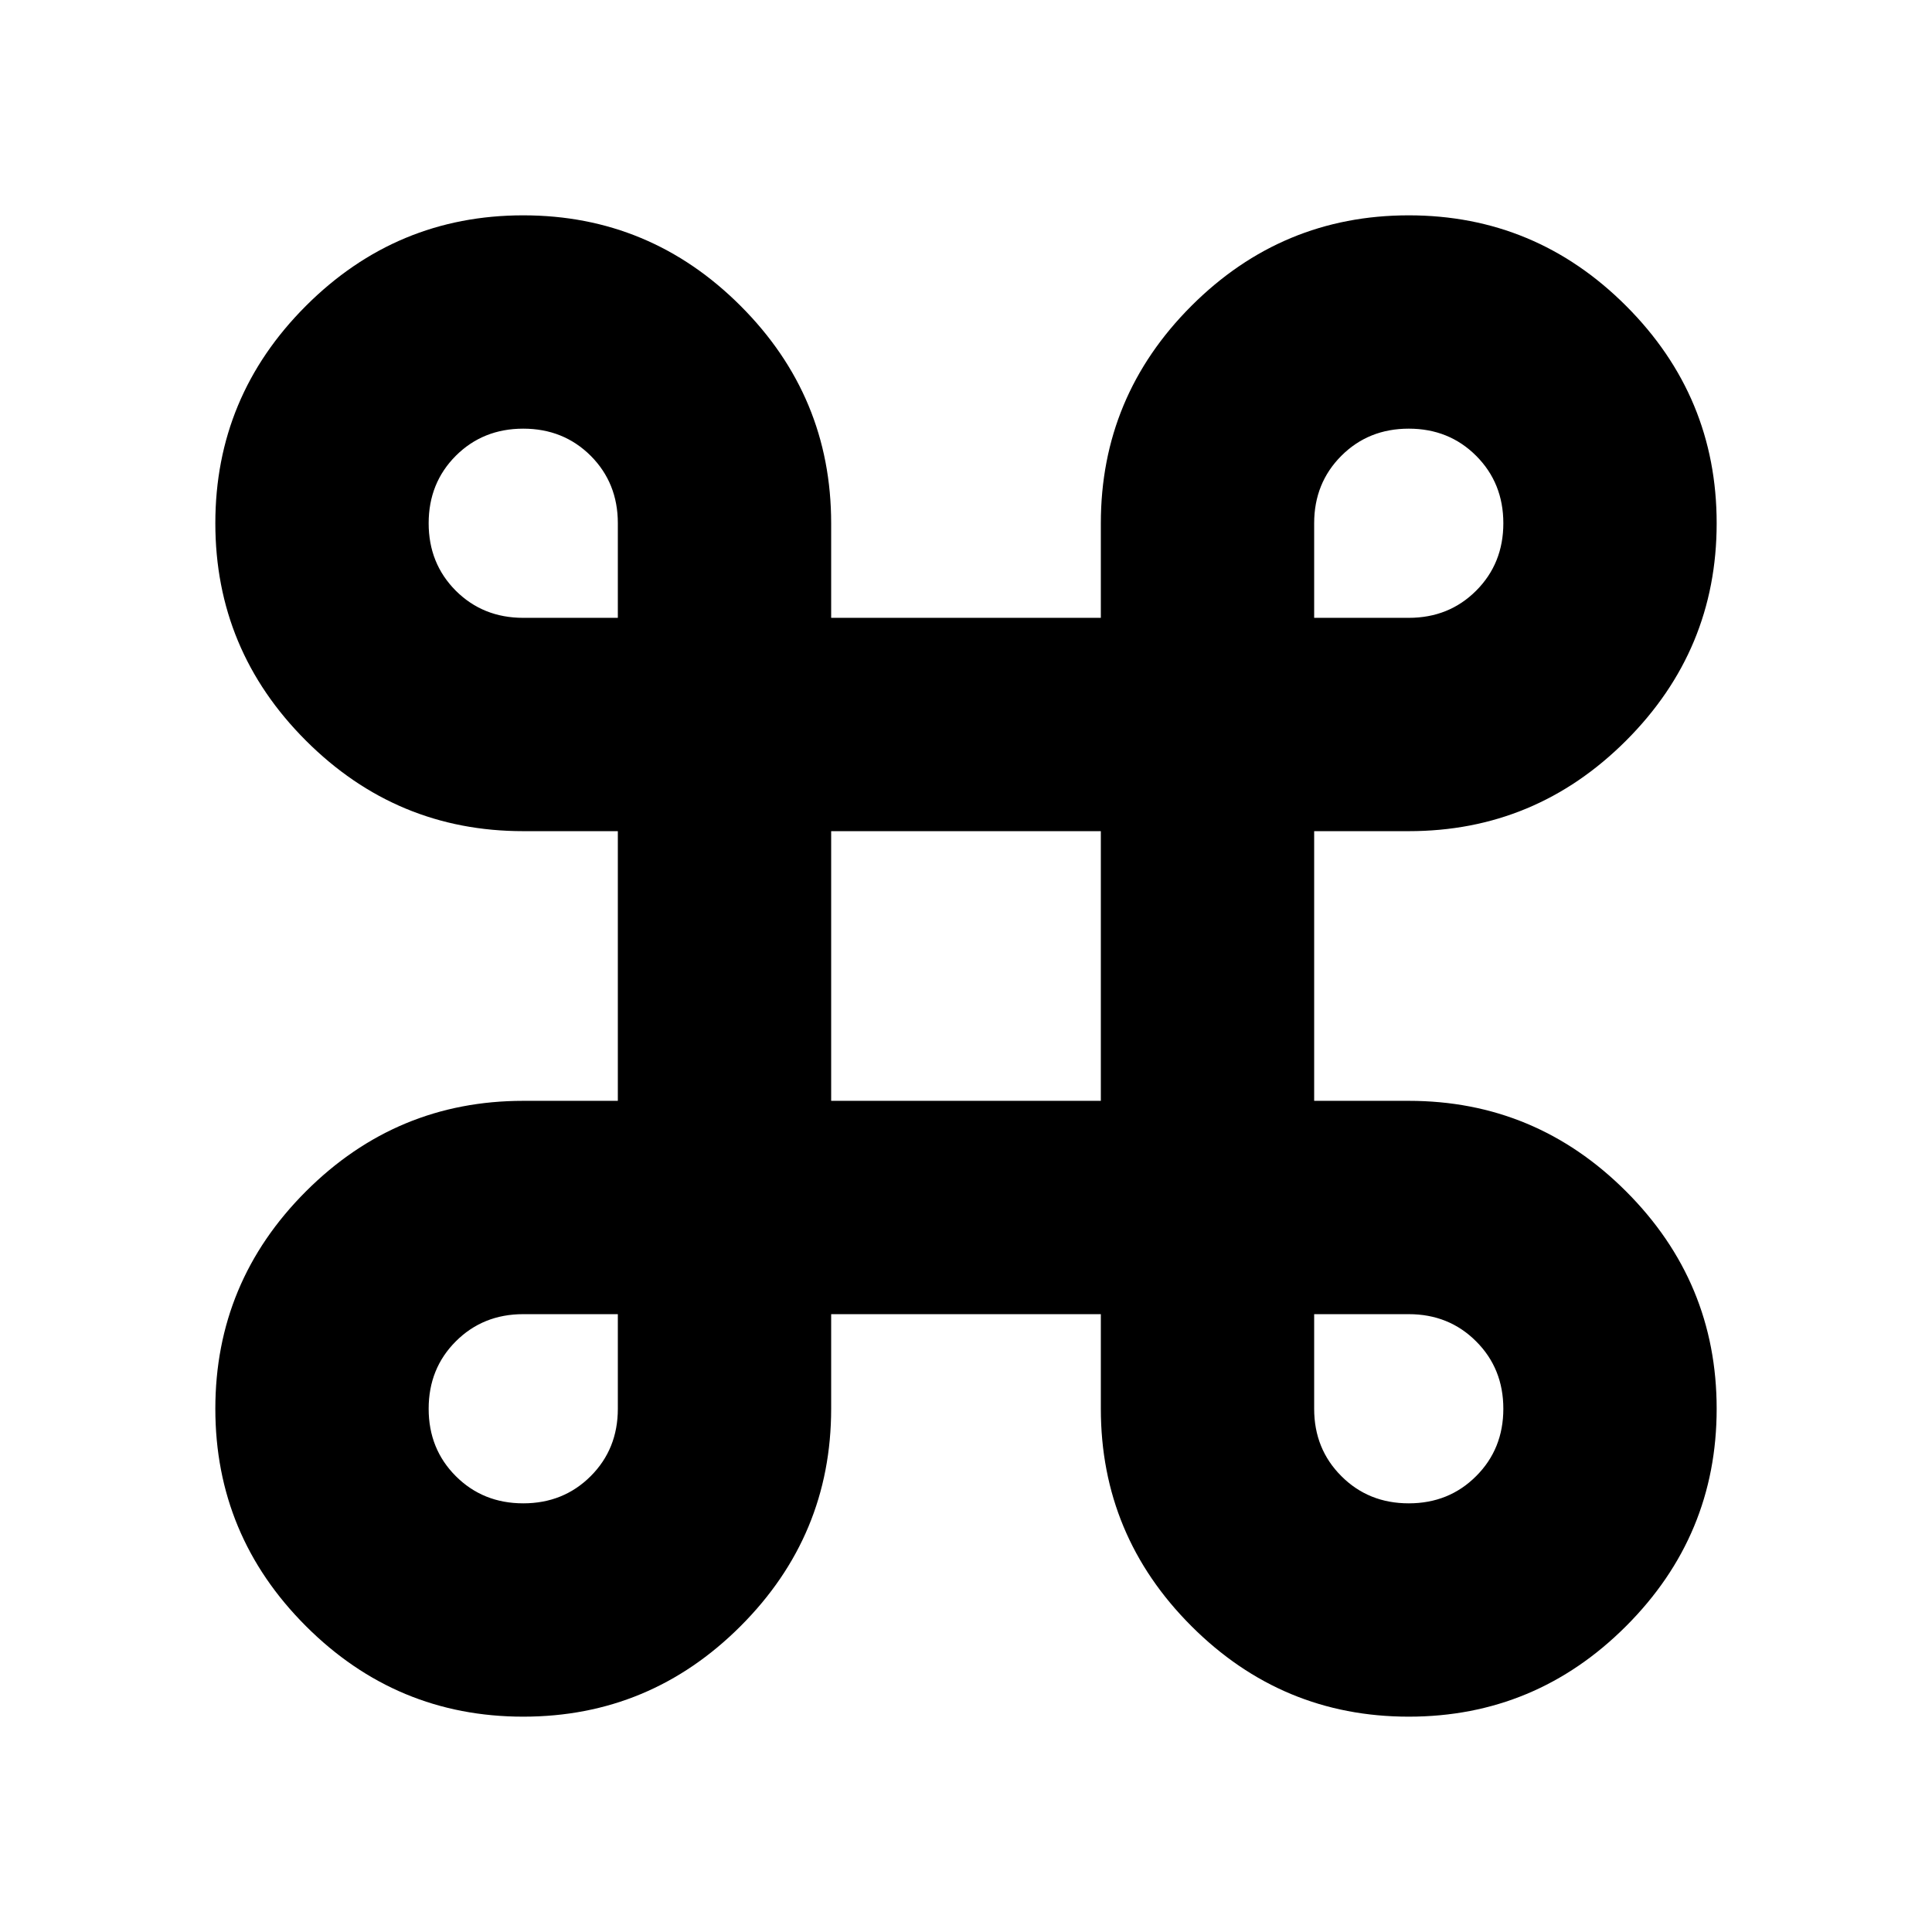<svg xmlns="http://www.w3.org/2000/svg" height="24" width="24"><path d="M6.5 21.325q-1.575 0-2.7-1.125-1.125-1.125-1.125-2.7 0-1.575 1.125-2.7 1.125-1.125 2.7-1.125h1.175v-3.35H6.5q-1.575 0-2.7-1.125-1.125-1.125-1.125-2.7 0-1.575 1.125-2.7 1.125-1.125 2.7-1.125 1.575 0 2.7 1.125 1.125 1.125 1.125 2.7v1.175h3.35V6.5q0-1.575 1.125-2.7 1.125-1.125 2.7-1.125 1.575 0 2.7 1.125 1.125 1.125 1.125 2.7 0 1.575-1.125 2.7-1.125 1.125-2.7 1.125h-1.175v3.35H17.5q1.575 0 2.7 1.125 1.125 1.125 1.125 2.7 0 1.575-1.125 2.7-1.125 1.125-2.7 1.125-1.575 0-2.7-1.125-1.125-1.125-1.125-2.7v-1.175h-3.35V17.5q0 1.575-1.125 2.7-1.125 1.125-2.7 1.125Zm0-2.65q.5 0 .838-.338.337-.337.337-.837v-1.175H6.5q-.5 0-.838.338-.337.337-.337.837 0 .5.337.837.338.338.838.338Zm11 0q.5 0 .837-.338.338-.337.338-.837 0-.5-.338-.837-.337-.338-.837-.338h-1.175V17.5q0 .5.338.837.337.338.837.338Zm-7.175-5h3.35v-3.35h-3.35Zm-3.825-6h1.175V6.5q0-.5-.337-.838Q7 5.325 6.5 5.325q-.5 0-.838.337-.337.338-.337.838 0 .5.337.838.338.337.838.337Zm9.825 0H17.5q.5 0 .837-.337.338-.338.338-.838 0-.5-.338-.838-.337-.337-.837-.337-.5 0-.837.337-.338.338-.338.838Z"/></svg>